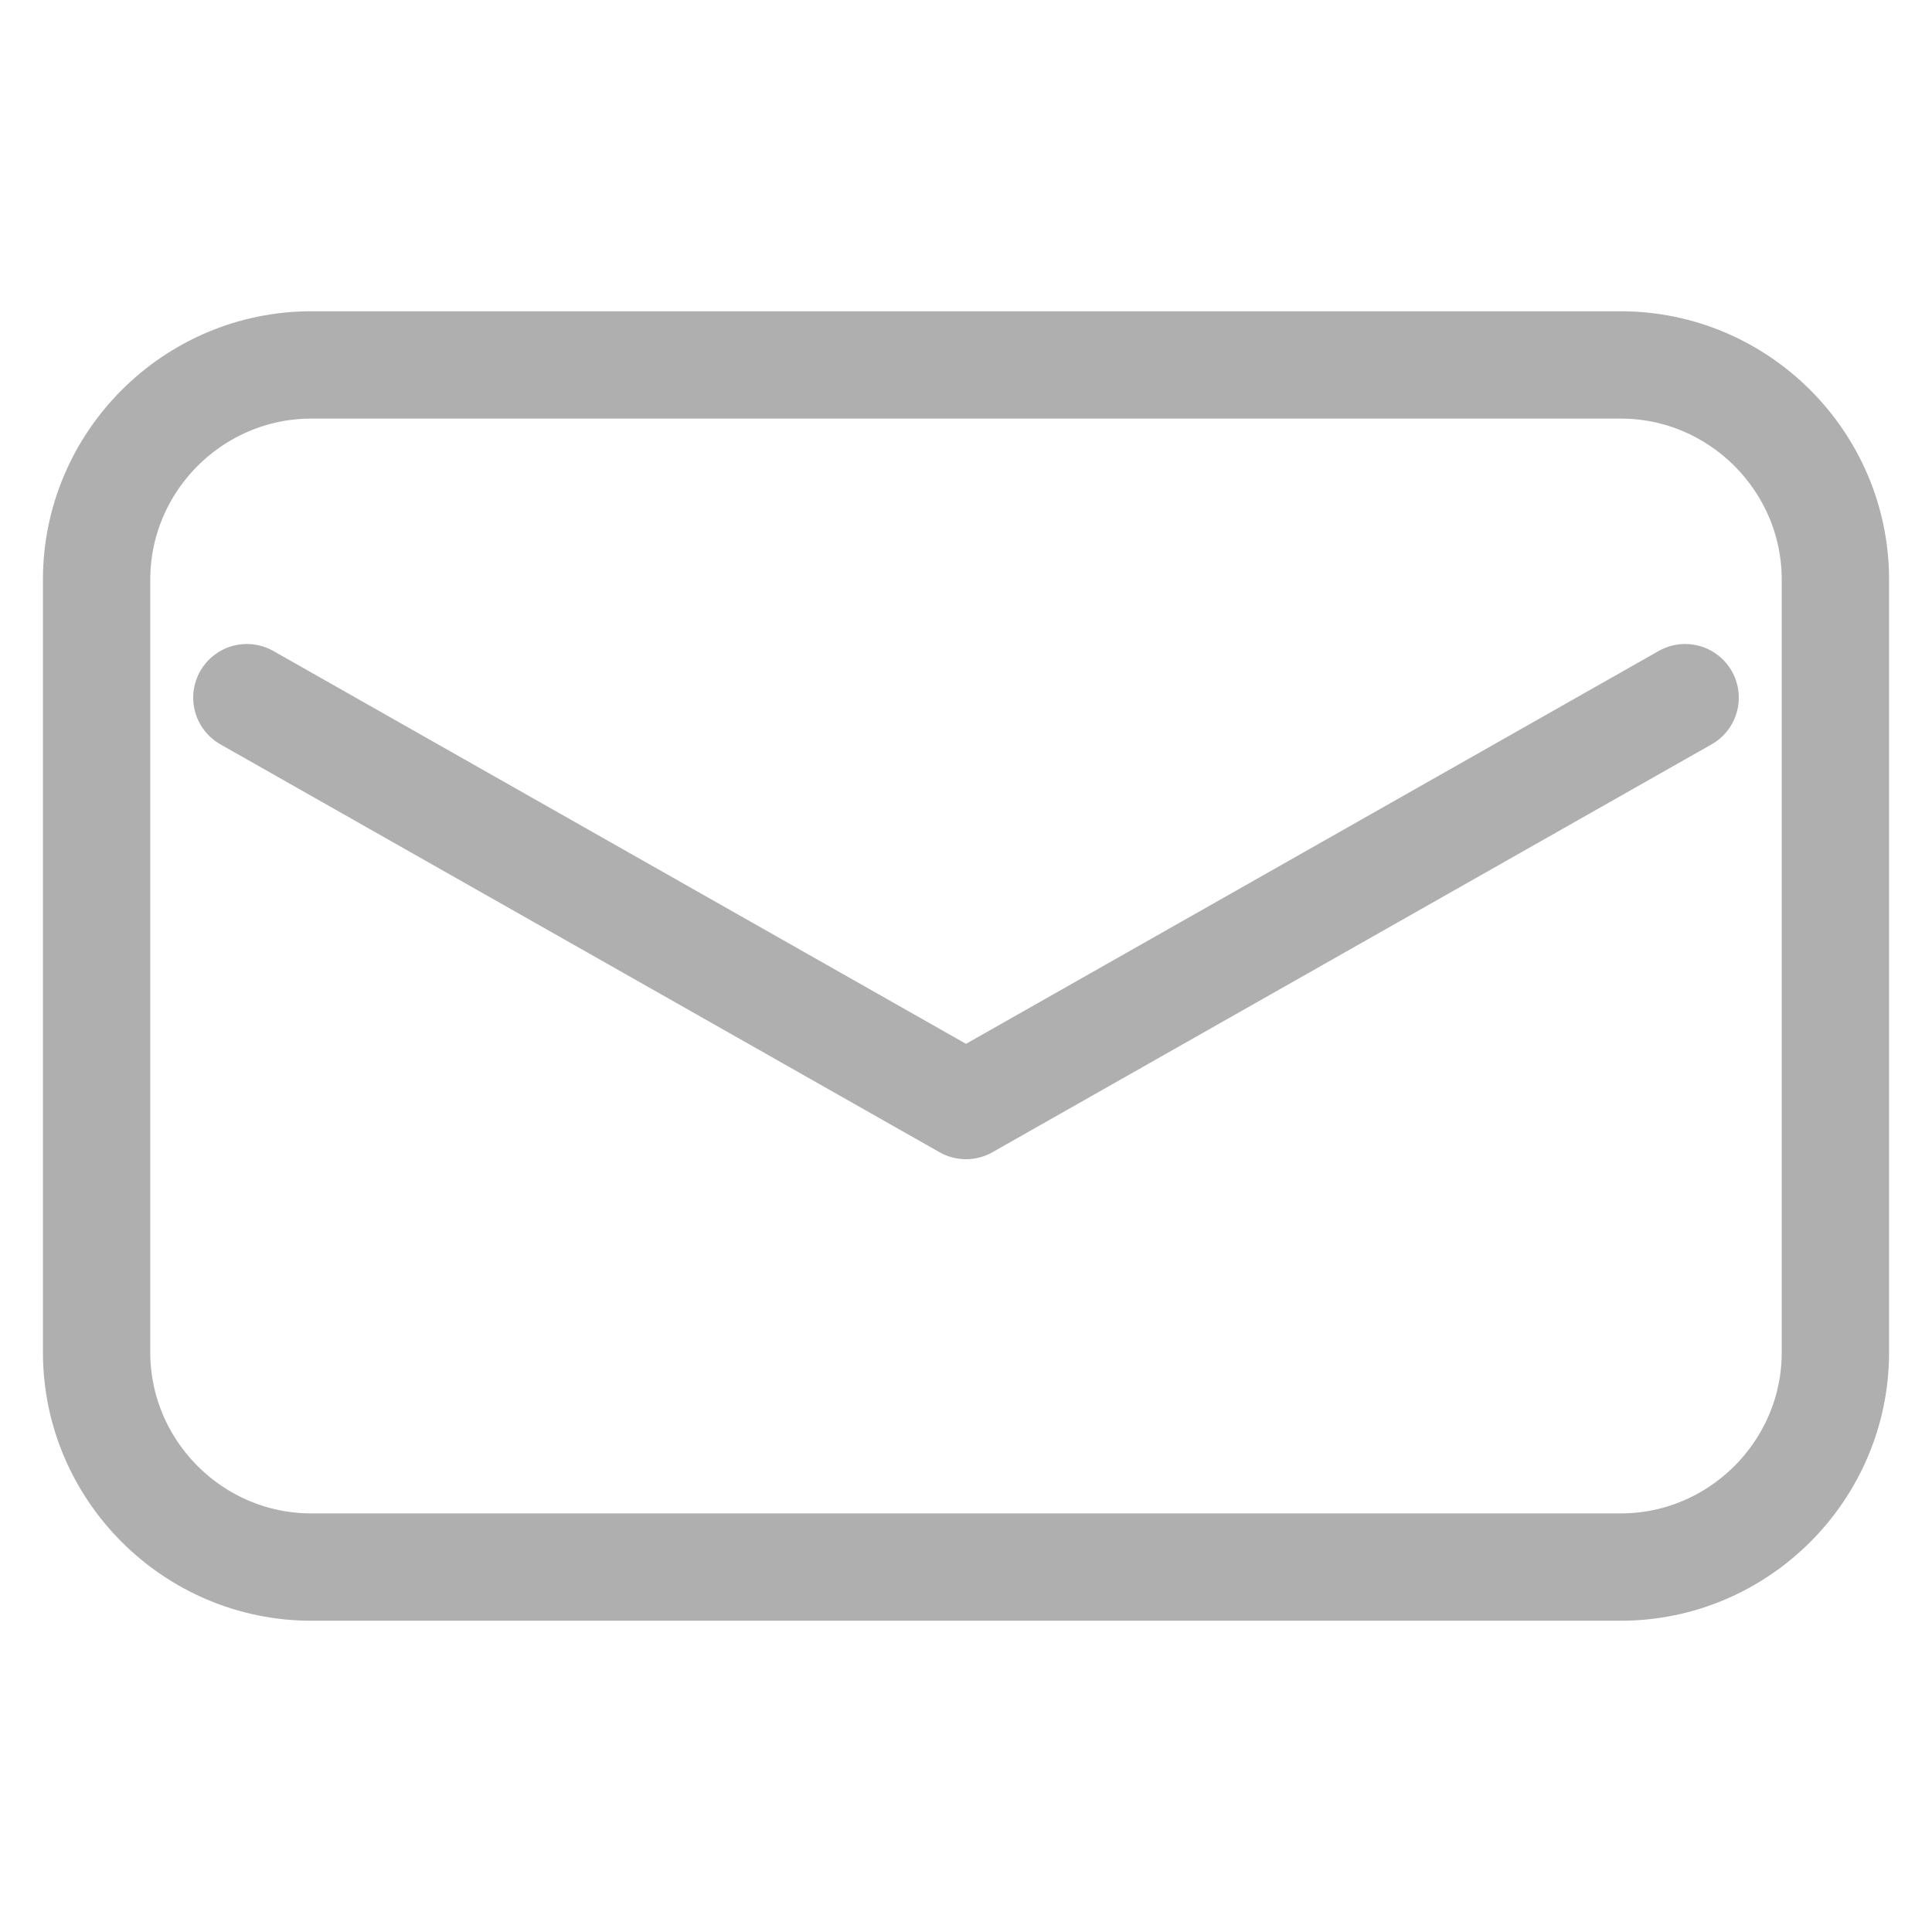 <?xml version="1.0" encoding="utf-8"?>
<!-- Generator: Adobe Illustrator 26.5.3, SVG Export Plug-In . SVG Version: 6.00 Build 0)  -->
<svg version="1.1" id="a" xmlns="http://www.w3.org/2000/svg" xmlns:xlink="http://www.w3.org/1999/xlink" x="0px" y="0px"
	 viewBox="0 0 18 18" style="enable-background:new 0 0 18 18;" xml:space="preserve">
<style type="text/css">
	.st0{fill:none;stroke:#AFAFAF;stroke-linecap:round;stroke-linejoin:round;}
</style>
<path class="st0" d="M2.9,14.6h12.2c1.1,0,2-0.9,2-2V5.4c0-1.1-0.9-2-2-2H2.9c-1.1,0-2,0.9-2,2v7.2C0.9,13.7,1.8,14.6,2.9,14.6z"/>
<polyline class="st0" points="2.3,6.5 9,10.3 15.7,6.5 "/>
</svg>
